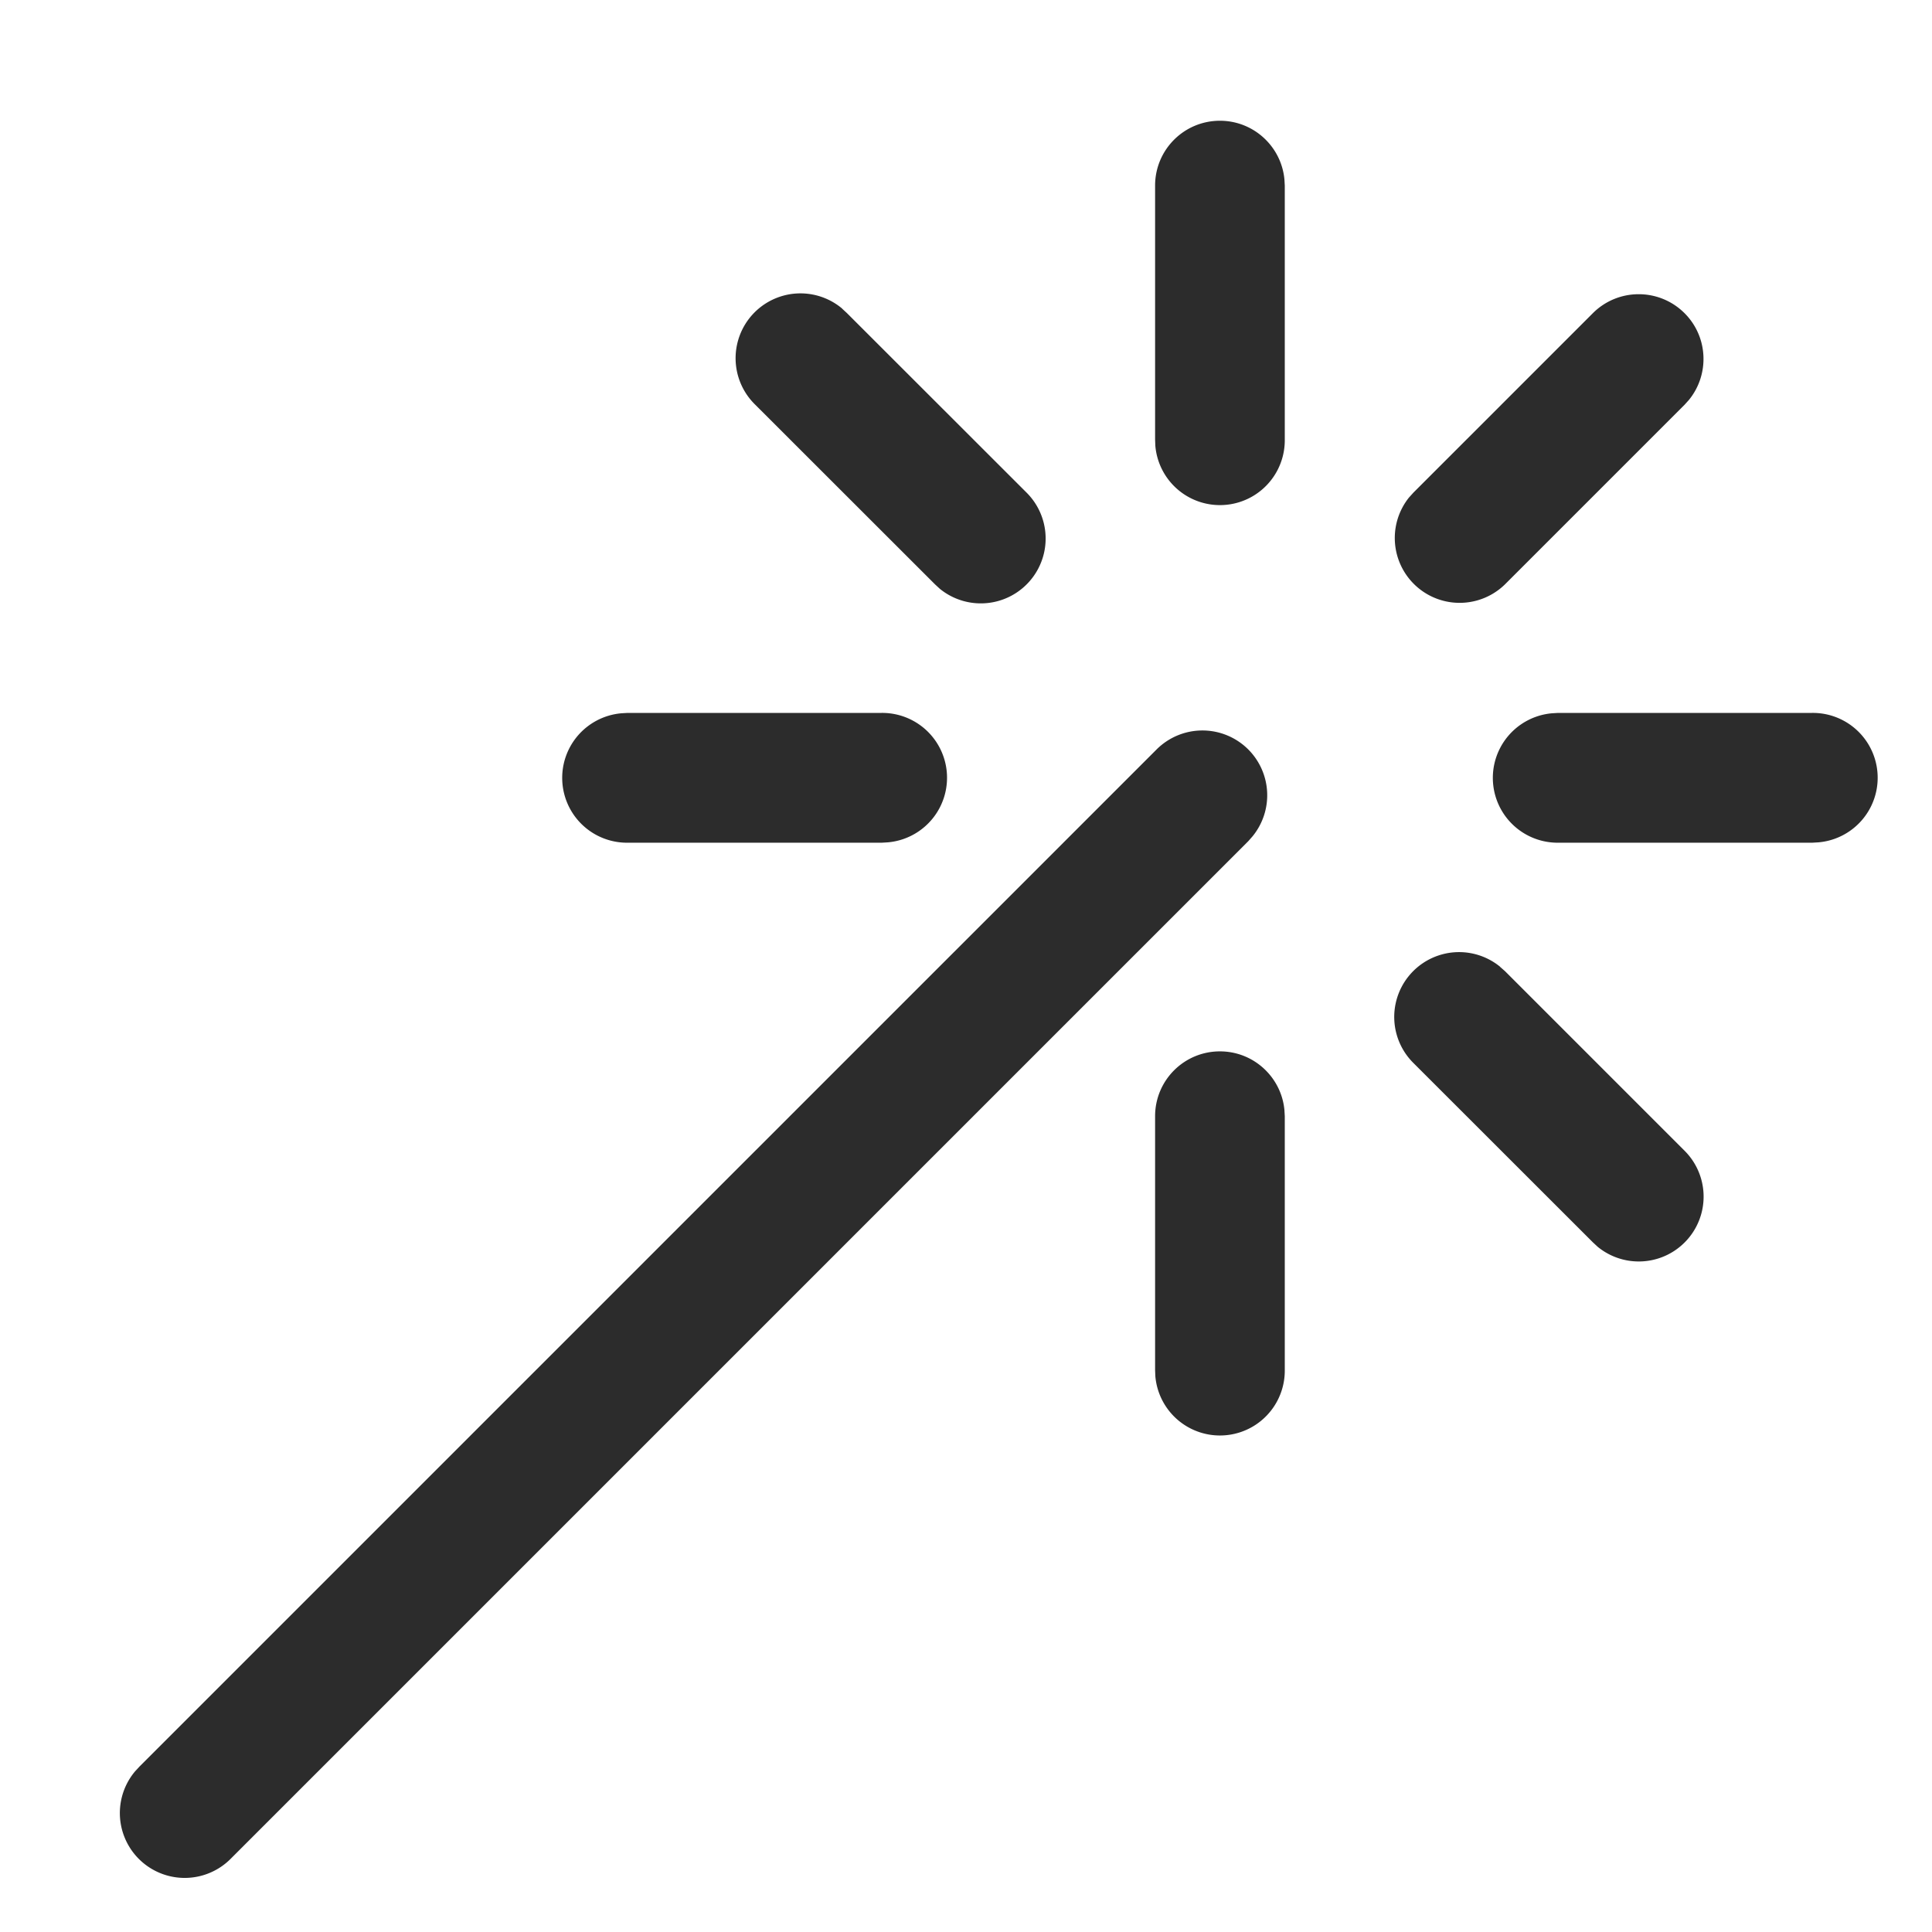 <svg t="1756863110473" class="icon" viewBox="0 0 1024 1024" version="1.1" xmlns="http://www.w3.org/2000/svg" p-id="1279" width="32" height="32"><path d="M661.632 397.248a34.368 34.368 0 0 1 2.304 45.952l-2.304 2.624-539.008 539.008a34.368 34.368 0 0 1-51.008-46.016l2.368-2.56 539.008-539.008a34.368 34.368 0 0 1 48.64 0z m-15.04 160c17.856 0 32.512 13.632 34.176 31.04l0.192 3.328v134.464a34.368 34.368 0 0 1-68.608 3.328l-0.128-3.264V591.616c0-19.008 15.36-34.368 34.368-34.368z m148.48-44.8l2.624 2.304 95.104 95.104a34.368 34.368 0 0 1-45.952 51.008l-2.56-2.368-95.168-95.104a34.368 34.368 0 0 1 45.952-51.008z m165.376-134.592a34.368 34.368 0 0 1 3.328 68.608l-3.328 0.192h-134.528a34.368 34.368 0 0 1-3.264-68.608l3.264-0.192h134.528z m-493.184 0a34.368 34.368 0 0 1 3.264 68.608l-3.264 0.192H332.736a34.368 34.368 0 0 1-3.328-68.608l3.264-0.192H467.2z m425.6-211.84c12.544 12.544 13.312 32.448 2.304 45.952l-2.368 2.624-95.104 95.104a34.368 34.368 0 0 1-50.944-45.952l2.368-2.624 95.104-95.104c13.44-13.44 35.2-13.44 48.64 0z m-446.528-2.432l2.56 2.368L544.128 261.12a34.368 34.368 0 0 1-46.016 50.944l-2.56-2.368-95.168-95.104a34.368 34.368 0 0 1 46.016-51.008zM646.592 64c17.856 0 32.512 13.632 34.176 31.04l0.192 3.328V232.96a34.368 34.368 0 0 1-68.608 3.328l-0.128-3.328V98.368c0-19.008 15.36-34.368 34.368-34.368z" p-id="1280" fill="#2c2c2c"></path></svg>